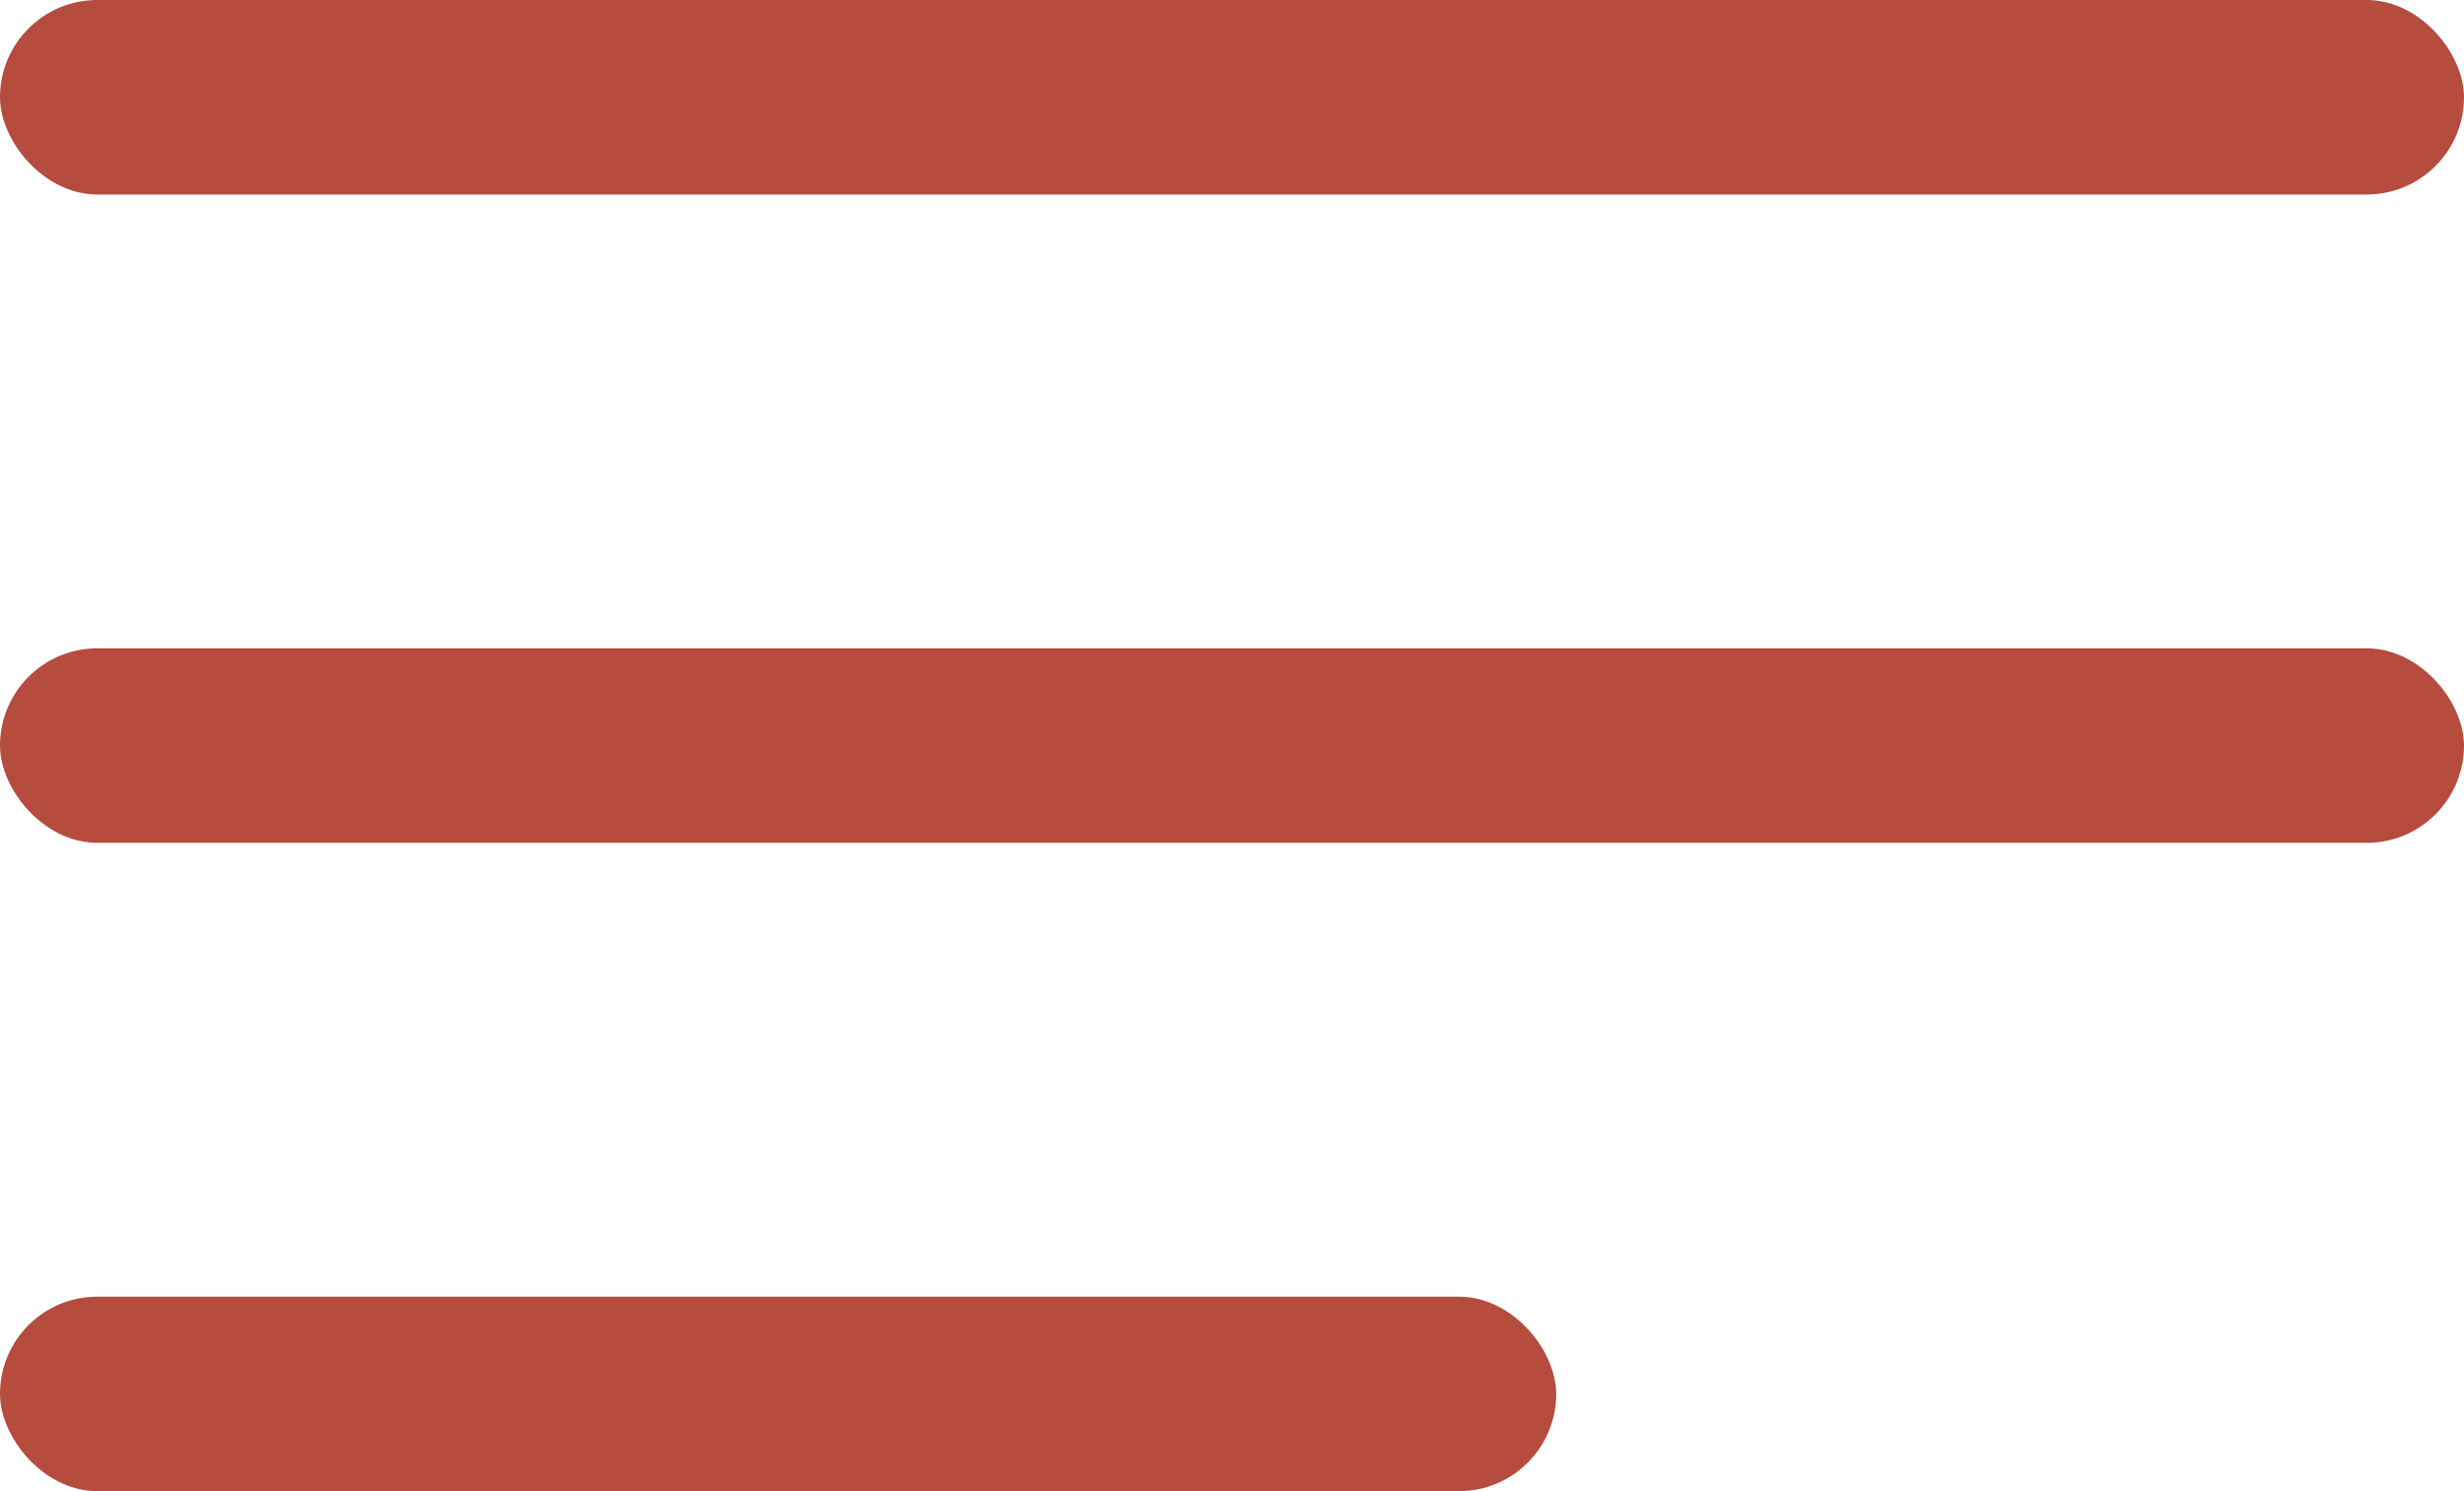 <svg width="38" height="23" viewBox="0 0 38 23" fill="none" xmlns="http://www.w3.org/2000/svg">
<rect width="38" height="3" rx="1.5" fill="#B54C3E"/>
<rect y="10" width="38" height="3" rx="1.5" fill="#B54C3E"/>
<rect y="20" width="24" height="3" rx="1.5" fill="#B54C3E"/>
</svg>
